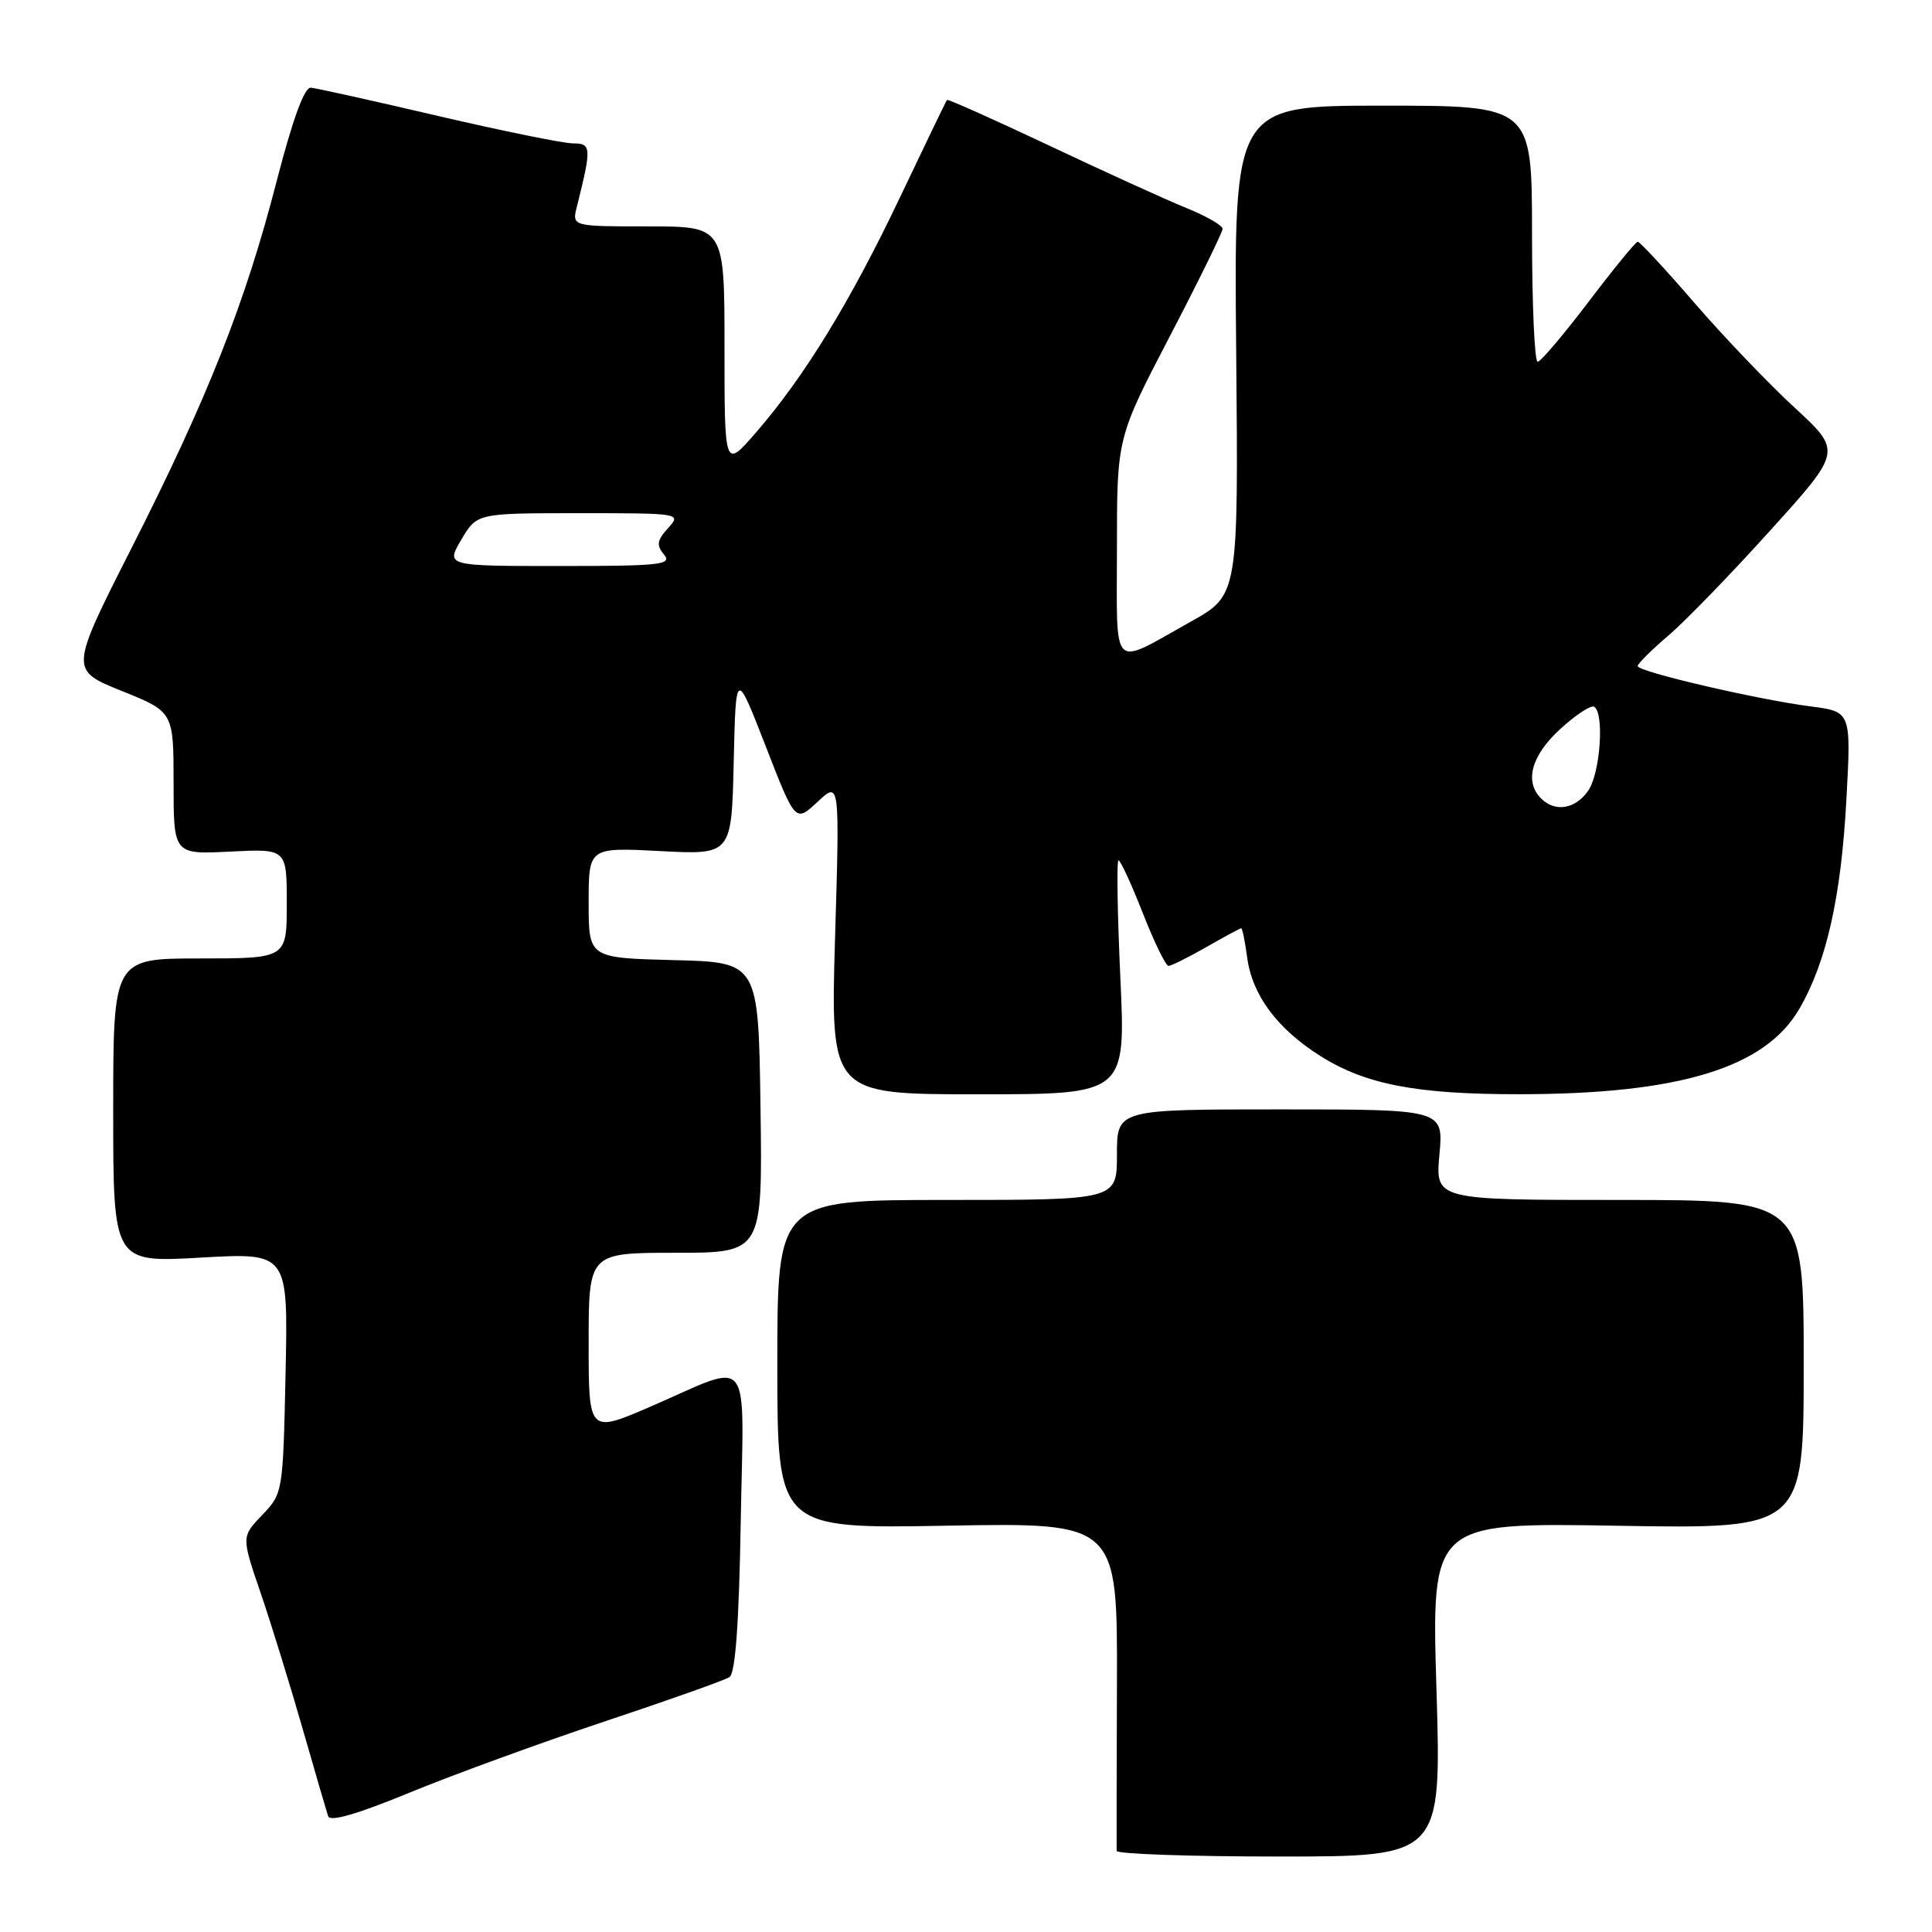 <?xml version="1.0" encoding="UTF-8" standalone="no"?>
<!DOCTYPE svg PUBLIC "-//W3C//DTD SVG 1.1//EN" "http://www.w3.org/Graphics/SVG/1.1/DTD/svg11.dtd" >
<svg xmlns="http://www.w3.org/2000/svg" xmlns:xlink="http://www.w3.org/1999/xlink" version="1.1" viewBox="0 0 256 256">
 <g >
 <path fill="currentColor"
d=" M 190.34 223.87 C 189.67 201.75 189.67 201.75 214.34 202.17 C 239.00 202.59 239.00 202.59 239.00 180.79 C 239.00 159.00 239.00 159.00 214.59 159.00 C 190.19 159.00 190.19 159.00 190.73 153.00 C 191.28 147.00 191.28 147.00 169.64 147.00 C 148.00 147.00 148.00 147.00 148.00 153.00 C 148.00 159.00 148.00 159.00 125.50 159.00 C 103.00 159.00 103.00 159.00 103.00 180.78 C 103.00 202.57 103.00 202.57 125.54 202.16 C 148.07 201.76 148.07 201.76 148.00 223.13 C 147.96 234.88 147.94 244.84 147.96 245.25 C 147.98 245.66 157.68 246.00 169.50 246.00 C 191.00 246.00 191.00 246.00 190.34 223.87 Z  M 80.00 228.14 C 88.53 225.30 96.02 222.64 96.65 222.23 C 97.44 221.73 97.92 215.23 98.15 201.68 C 98.55 178.73 99.89 180.45 86.25 186.36 C 78.00 189.93 78.00 189.93 78.00 177.97 C 78.00 166.00 78.00 166.00 89.52 166.00 C 101.04 166.00 101.04 166.00 100.77 146.75 C 100.50 127.50 100.50 127.50 89.25 127.22 C 78.00 126.93 78.00 126.93 78.00 119.61 C 78.00 112.28 78.00 112.28 87.47 112.77 C 96.94 113.27 96.94 113.27 97.22 100.99 C 97.50 88.71 97.50 88.71 101.45 98.85 C 105.39 109.00 105.39 109.00 108.33 106.25 C 111.27 103.50 111.27 103.50 110.65 124.25 C 110.04 145.00 110.04 145.00 129.61 145.00 C 149.17 145.00 149.17 145.00 148.45 129.50 C 148.06 120.97 147.95 114.00 148.21 114.00 C 148.47 114.00 149.92 117.15 151.43 121.00 C 152.94 124.85 154.47 127.99 154.84 127.99 C 155.20 127.98 157.46 126.86 159.85 125.49 C 162.25 124.12 164.32 123.00 164.47 123.00 C 164.62 123.00 164.97 124.75 165.26 126.89 C 165.93 131.87 169.23 136.31 174.96 139.93 C 180.94 143.70 187.69 145.00 201.30 144.99 C 222.50 144.98 233.88 141.51 238.42 133.68 C 242.03 127.46 243.96 118.86 244.66 105.90 C 245.29 94.30 245.29 94.30 239.90 93.60 C 232.85 92.69 217.00 89.00 217.00 88.26 C 217.00 87.95 218.84 86.11 221.10 84.19 C 223.35 82.26 229.44 75.98 234.62 70.23 C 244.06 59.79 244.06 59.79 237.78 54.00 C 234.33 50.82 228.35 44.57 224.50 40.11 C 220.65 35.65 217.28 32.02 217.00 32.03 C 216.73 32.05 213.80 35.63 210.50 39.98 C 207.20 44.33 204.16 47.91 203.75 47.94 C 203.34 47.97 203.00 40.35 203.00 31.00 C 203.00 14.00 203.00 14.00 183.25 14.00 C 163.50 14.00 163.50 14.00 163.80 46.42 C 164.10 78.85 164.10 78.85 157.80 82.36 C 147.06 88.36 148.00 89.29 148.00 72.61 C 148.00 58.01 148.00 58.01 155.00 44.57 C 158.85 37.18 162.00 30.76 162.00 30.32 C 161.99 29.87 159.86 28.64 157.25 27.58 C 154.64 26.53 146.47 22.81 139.09 19.32 C 131.71 15.84 125.59 13.10 125.48 13.24 C 125.36 13.38 122.57 19.18 119.26 26.13 C 112.67 39.99 106.59 49.91 100.17 57.31 C 96.00 62.12 96.00 62.12 96.00 46.06 C 96.00 30.00 96.00 30.00 85.89 30.00 C 75.78 30.00 75.78 30.00 76.44 27.38 C 78.40 19.55 78.37 19.00 75.94 19.00 C 74.67 19.00 66.63 17.36 58.07 15.37 C 49.51 13.37 41.91 11.68 41.19 11.62 C 40.33 11.54 38.79 15.77 36.66 24.00 C 32.50 40.14 27.55 52.67 17.42 72.64 C 9.24 88.78 9.24 88.78 16.12 91.55 C 23.00 94.32 23.00 94.32 23.00 103.77 C 23.00 113.22 23.00 113.22 30.50 112.84 C 38.00 112.46 38.00 112.46 38.00 119.73 C 38.00 127.00 38.00 127.00 26.50 127.00 C 15.00 127.00 15.00 127.00 15.00 147.15 C 15.00 167.30 15.00 167.30 26.59 166.64 C 38.18 165.98 38.18 165.98 37.84 181.93 C 37.50 197.77 37.48 197.89 34.74 200.75 C 31.99 203.62 31.99 203.62 34.53 211.06 C 35.93 215.15 38.42 223.22 40.08 229.00 C 41.74 234.78 43.27 240.02 43.48 240.66 C 43.74 241.43 47.39 240.37 54.18 237.57 C 59.86 235.23 71.47 230.99 80.00 228.14 Z  M 204.20 105.80 C 201.96 103.56 202.91 100.11 206.74 96.60 C 208.79 94.72 210.82 93.39 211.24 93.65 C 212.61 94.49 212.04 102.50 210.44 104.78 C 208.73 107.22 206.06 107.66 204.20 105.80 Z  M 61.13 71.50 C 63.20 68.00 63.20 68.00 76.75 68.00 C 90.20 68.00 90.30 68.02 88.52 69.98 C 87.05 71.60 86.95 72.24 87.98 73.48 C 89.10 74.83 87.54 75.00 74.16 75.00 C 59.07 75.00 59.07 75.00 61.13 71.50 Z "/>
</g>
</svg>